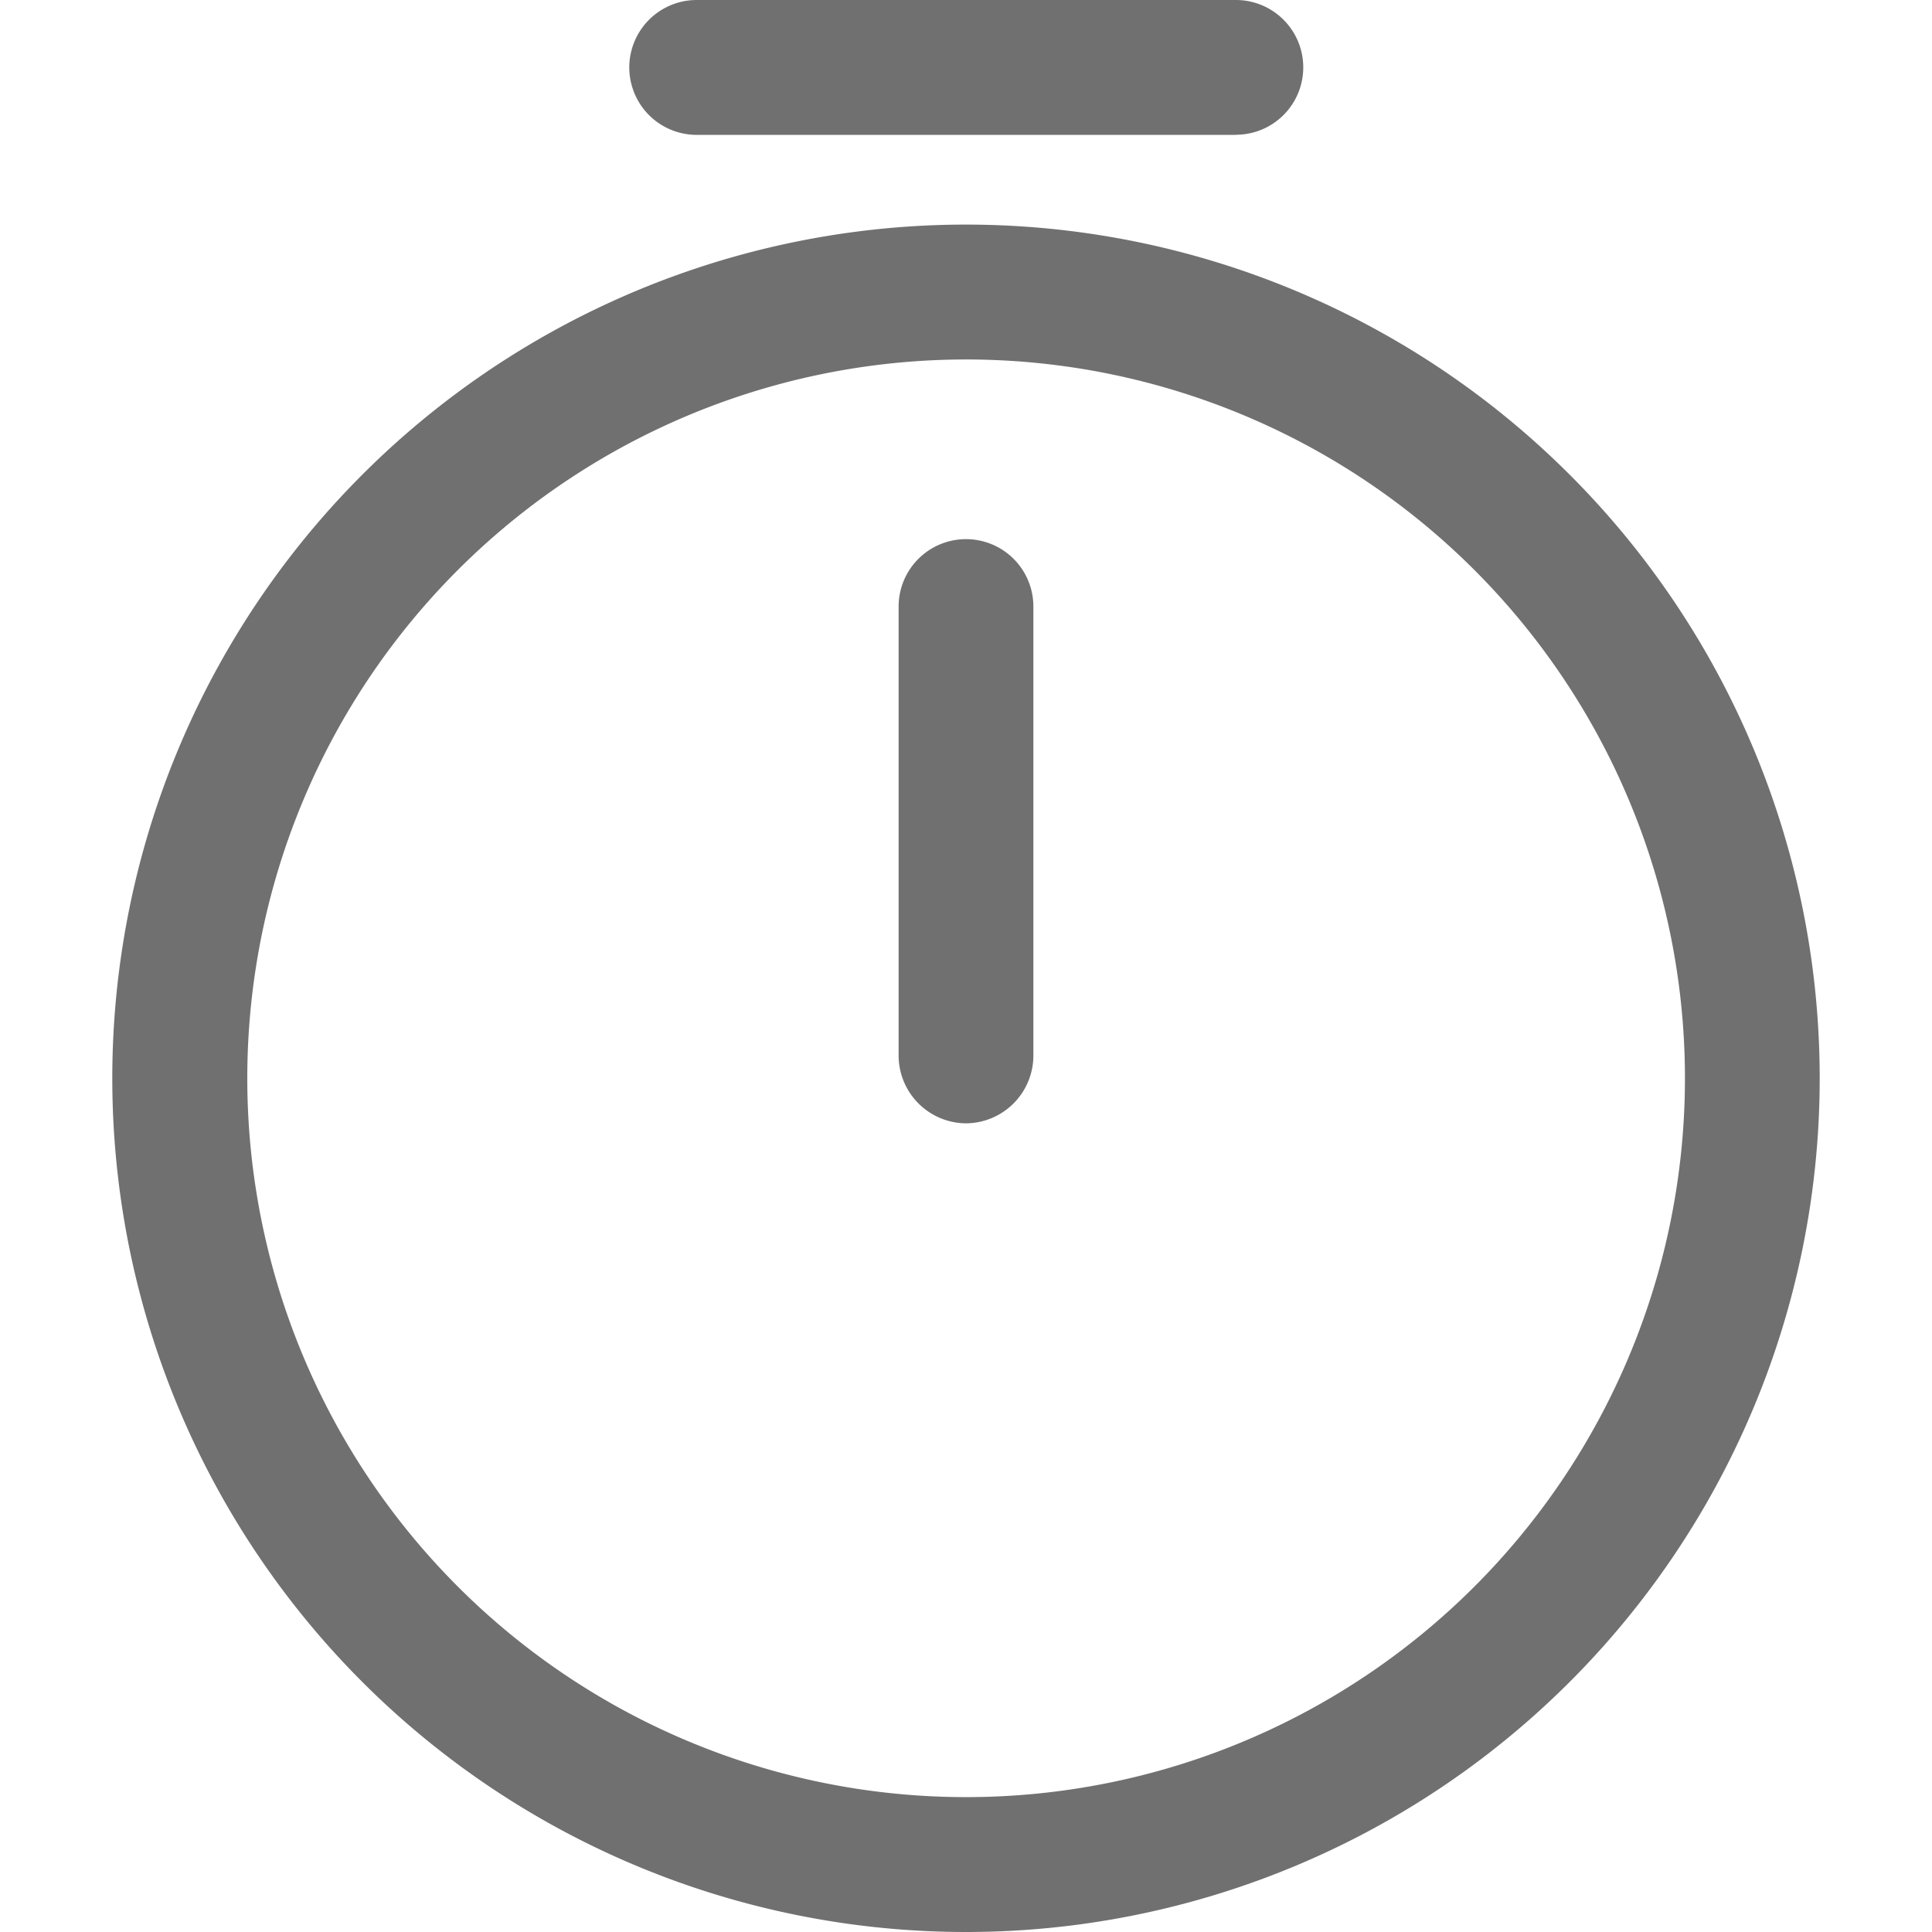 <svg xmlns="http://www.w3.org/2000/svg" xmlns:xlink="http://www.w3.org/1999/xlink" width="16" height="16" viewBox="0 0 16 16">
  <defs>
    <clipPath id="clip-path">
      <rect id="Rectangle_7012" data-name="Rectangle 7012" width="16" height="16" fill="#707071" stroke="#707070" stroke-width="1"/>
    </clipPath>
  </defs>
  <g id="Mask_Group_18865" data-name="Mask Group 18865" clip-path="url(#clip-path)">
    <g id="timer-1" transform="translate(0.93 0)">
      <path id="Path_58868" data-name="Path 58868" d="M8.93,16.93A7.07,7.07,0,1,1,16,9.86,7.07,7.07,0,0,1,8.93,16.93Zm0-13.023A5.953,5.953,0,1,0,14.884,9.86,5.953,5.953,0,0,0,8.93,3.907Z" transform="translate(-1.86 -0.93)" fill="#707071"/>
      <path id="Path_58869" data-name="Path 58869" d="M8.93,10.233a.562.562,0,0,1-.558-.558V5.953a.558.558,0,1,1,1.116,0V9.674A.562.562,0,0,1,8.93,10.233Z" transform="translate(-1.86 -0.93)" fill="#707071"/>
      <path id="Path_58870" data-name="Path 58870" d="M11.163,2.047H6.7A.558.558,0,0,1,6.7.93h4.465a.558.558,0,0,1,0,1.116Z" transform="translate(-1.86 -0.93)" fill="#707071"/>
    </g>
  </g>
</svg>
